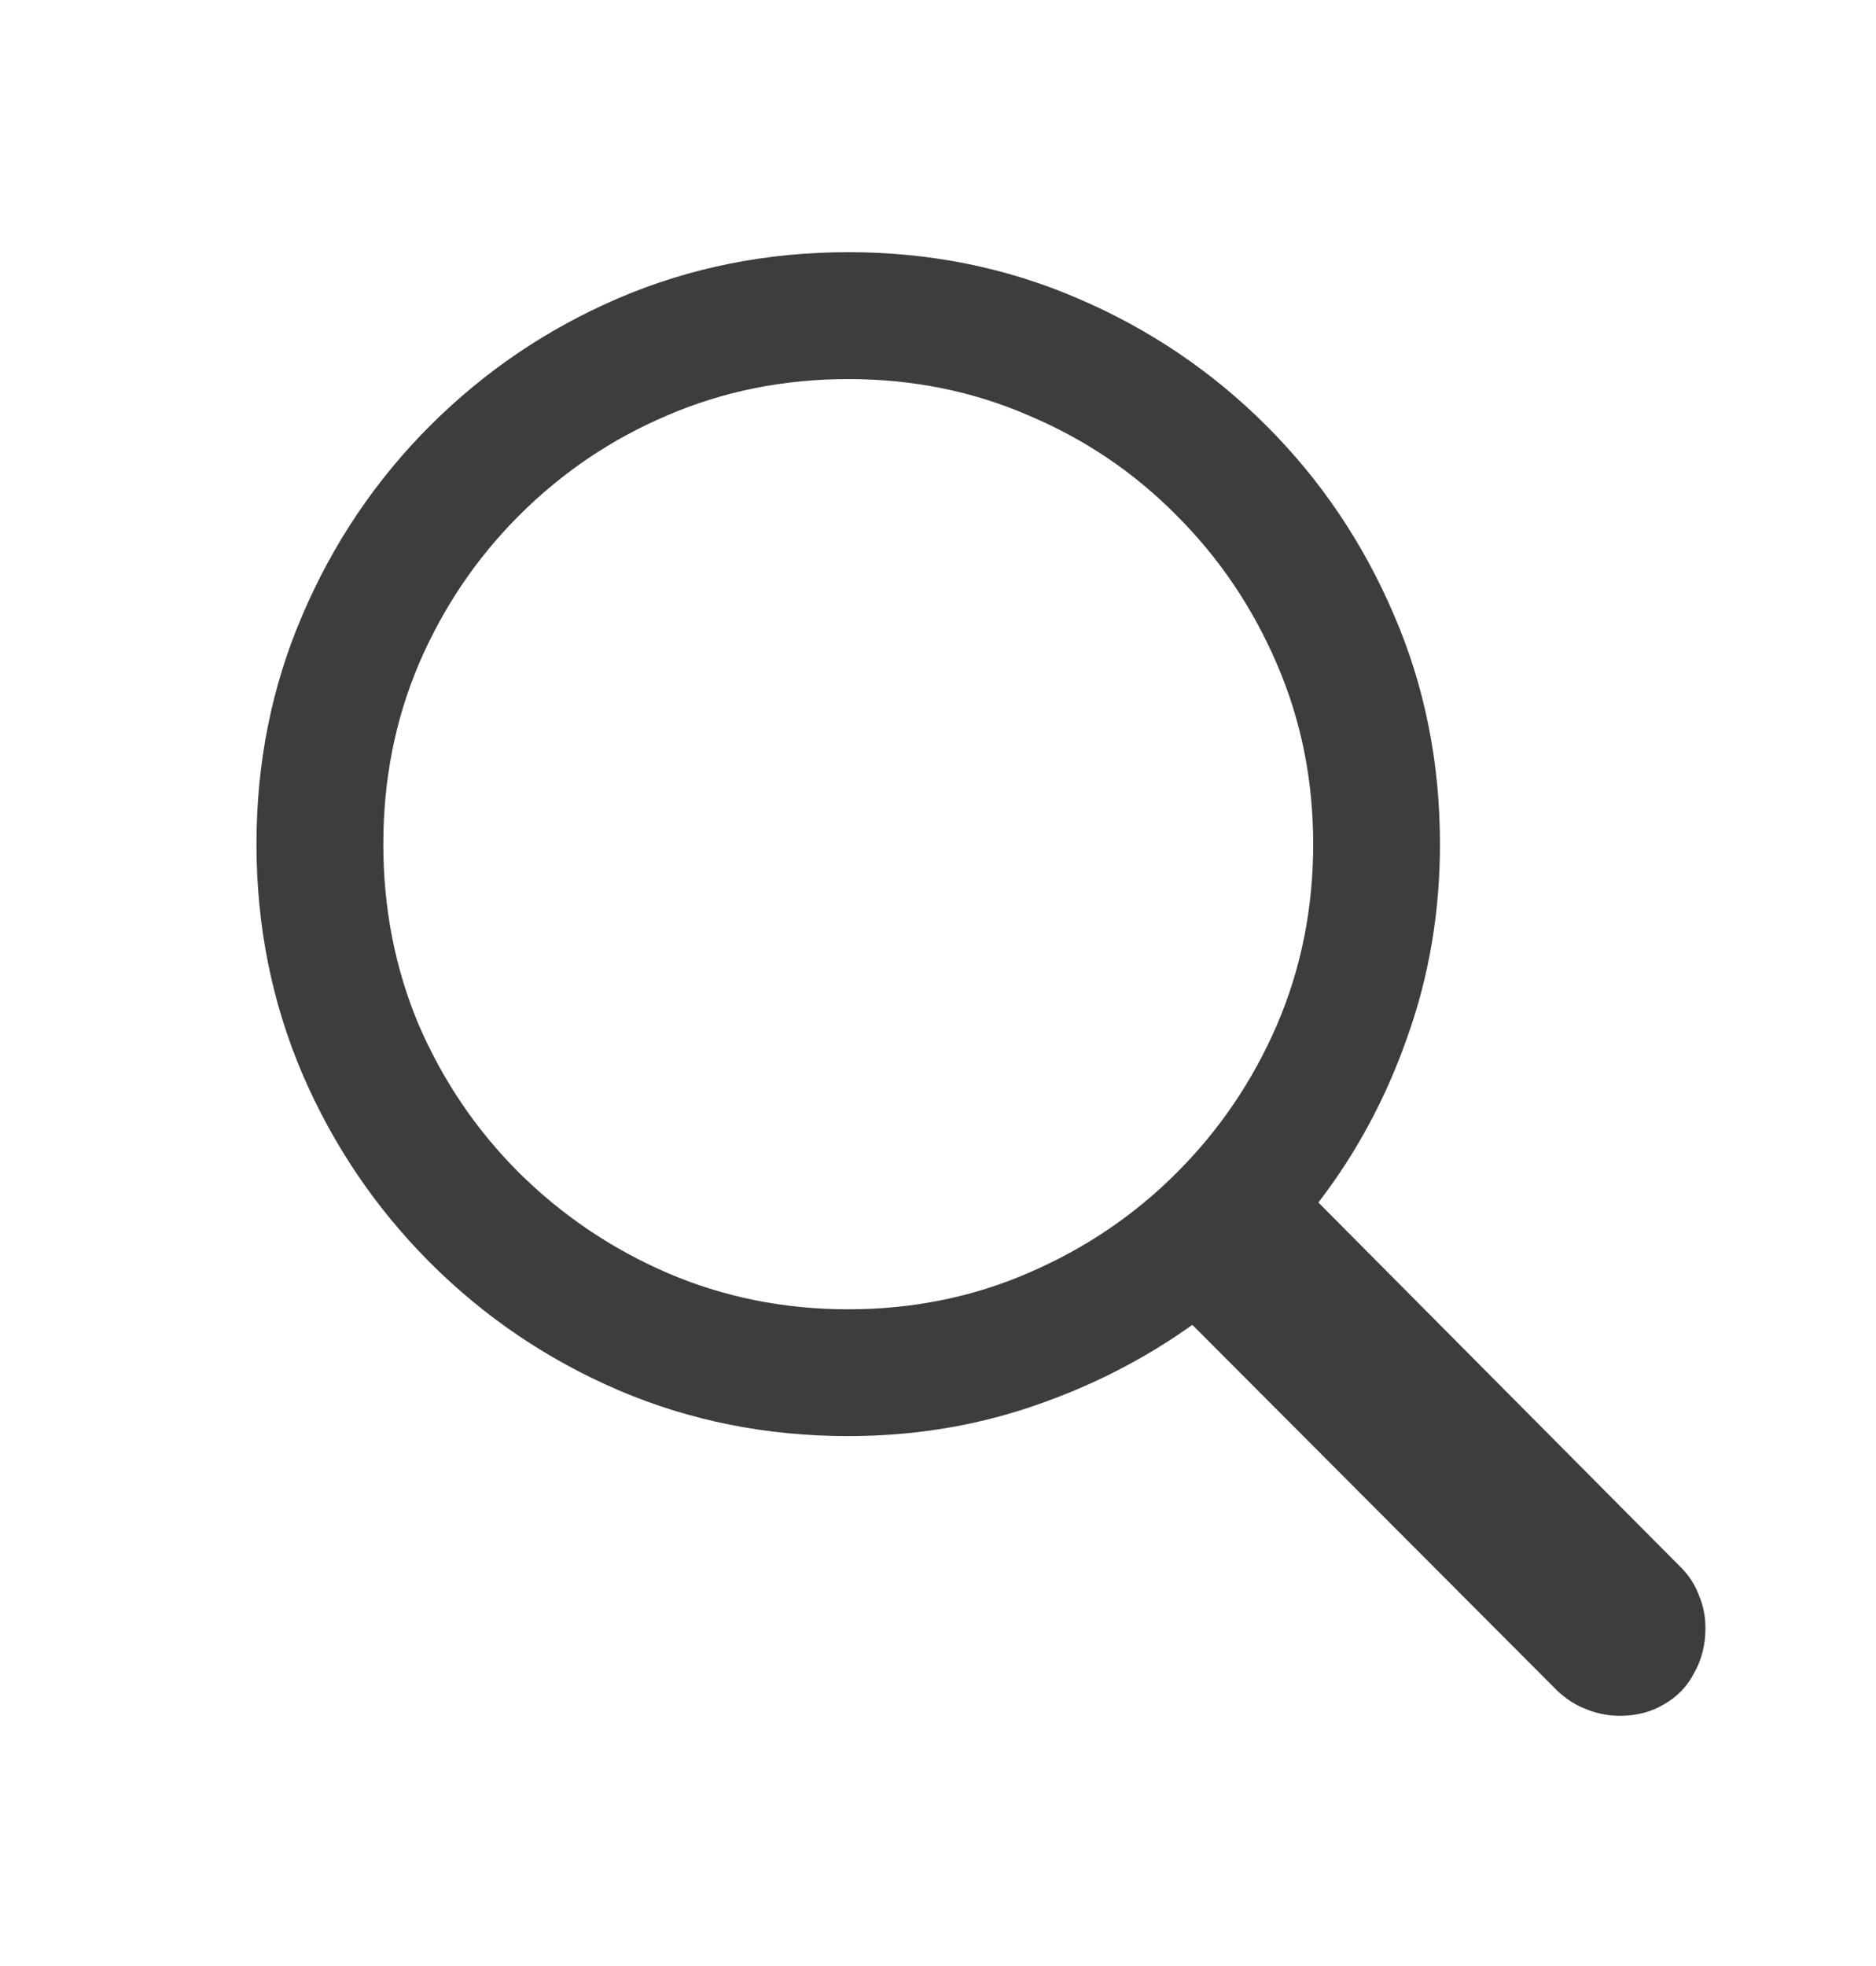 <svg width="21" height="22" viewBox="0 0 21 22" fill="none" xmlns="http://www.w3.org/2000/svg">
<path d="M2.871 9.446C2.871 8.533 3.043 7.678 3.386 6.881C3.729 6.079 4.205 5.373 4.813 4.765C5.422 4.156 6.125 3.68 6.922 3.337C7.724 2.994 8.582 2.822 9.495 2.822C10.408 2.822 11.263 2.994 12.06 3.337C12.863 3.68 13.568 4.156 14.177 4.765C14.786 5.373 15.261 6.079 15.604 6.881C15.948 7.678 16.119 8.533 16.119 9.446C16.119 10.204 15.997 10.924 15.754 11.604C15.516 12.285 15.184 12.902 14.758 13.456L18.817 17.54C18.905 17.628 18.972 17.73 19.016 17.847C19.066 17.963 19.091 18.087 19.091 18.22C19.091 18.403 19.049 18.569 18.966 18.718C18.889 18.868 18.778 18.984 18.634 19.067C18.49 19.155 18.324 19.2 18.136 19.2C18.003 19.2 17.876 19.175 17.754 19.125C17.638 19.081 17.53 19.012 17.431 18.918L13.347 14.825C12.804 15.213 12.207 15.517 11.554 15.738C10.901 15.96 10.214 16.07 9.495 16.07C8.582 16.07 7.724 15.899 6.922 15.556C6.125 15.213 5.422 14.737 4.813 14.128C4.205 13.519 3.729 12.816 3.386 12.02C3.043 11.217 2.871 10.359 2.871 9.446ZM4.291 9.446C4.291 10.166 4.423 10.841 4.689 11.472C4.96 12.097 5.334 12.648 5.81 13.123C6.291 13.599 6.844 13.973 7.47 14.244C8.101 14.515 8.776 14.651 9.495 14.651C10.214 14.651 10.887 14.515 11.512 14.244C12.143 13.973 12.697 13.599 13.172 13.123C13.648 12.648 14.022 12.097 14.293 11.472C14.564 10.841 14.7 10.166 14.7 9.446C14.7 8.727 14.564 8.055 14.293 7.429C14.022 6.798 13.648 6.245 13.172 5.769C12.697 5.288 12.143 4.914 11.512 4.648C10.887 4.377 10.214 4.242 9.495 4.242C8.776 4.242 8.101 4.377 7.47 4.648C6.844 4.914 6.291 5.288 5.81 5.769C5.334 6.245 4.96 6.798 4.689 7.429C4.423 8.055 4.291 8.727 4.291 9.446Z" fill="#3F3D3C"/>
</svg>
